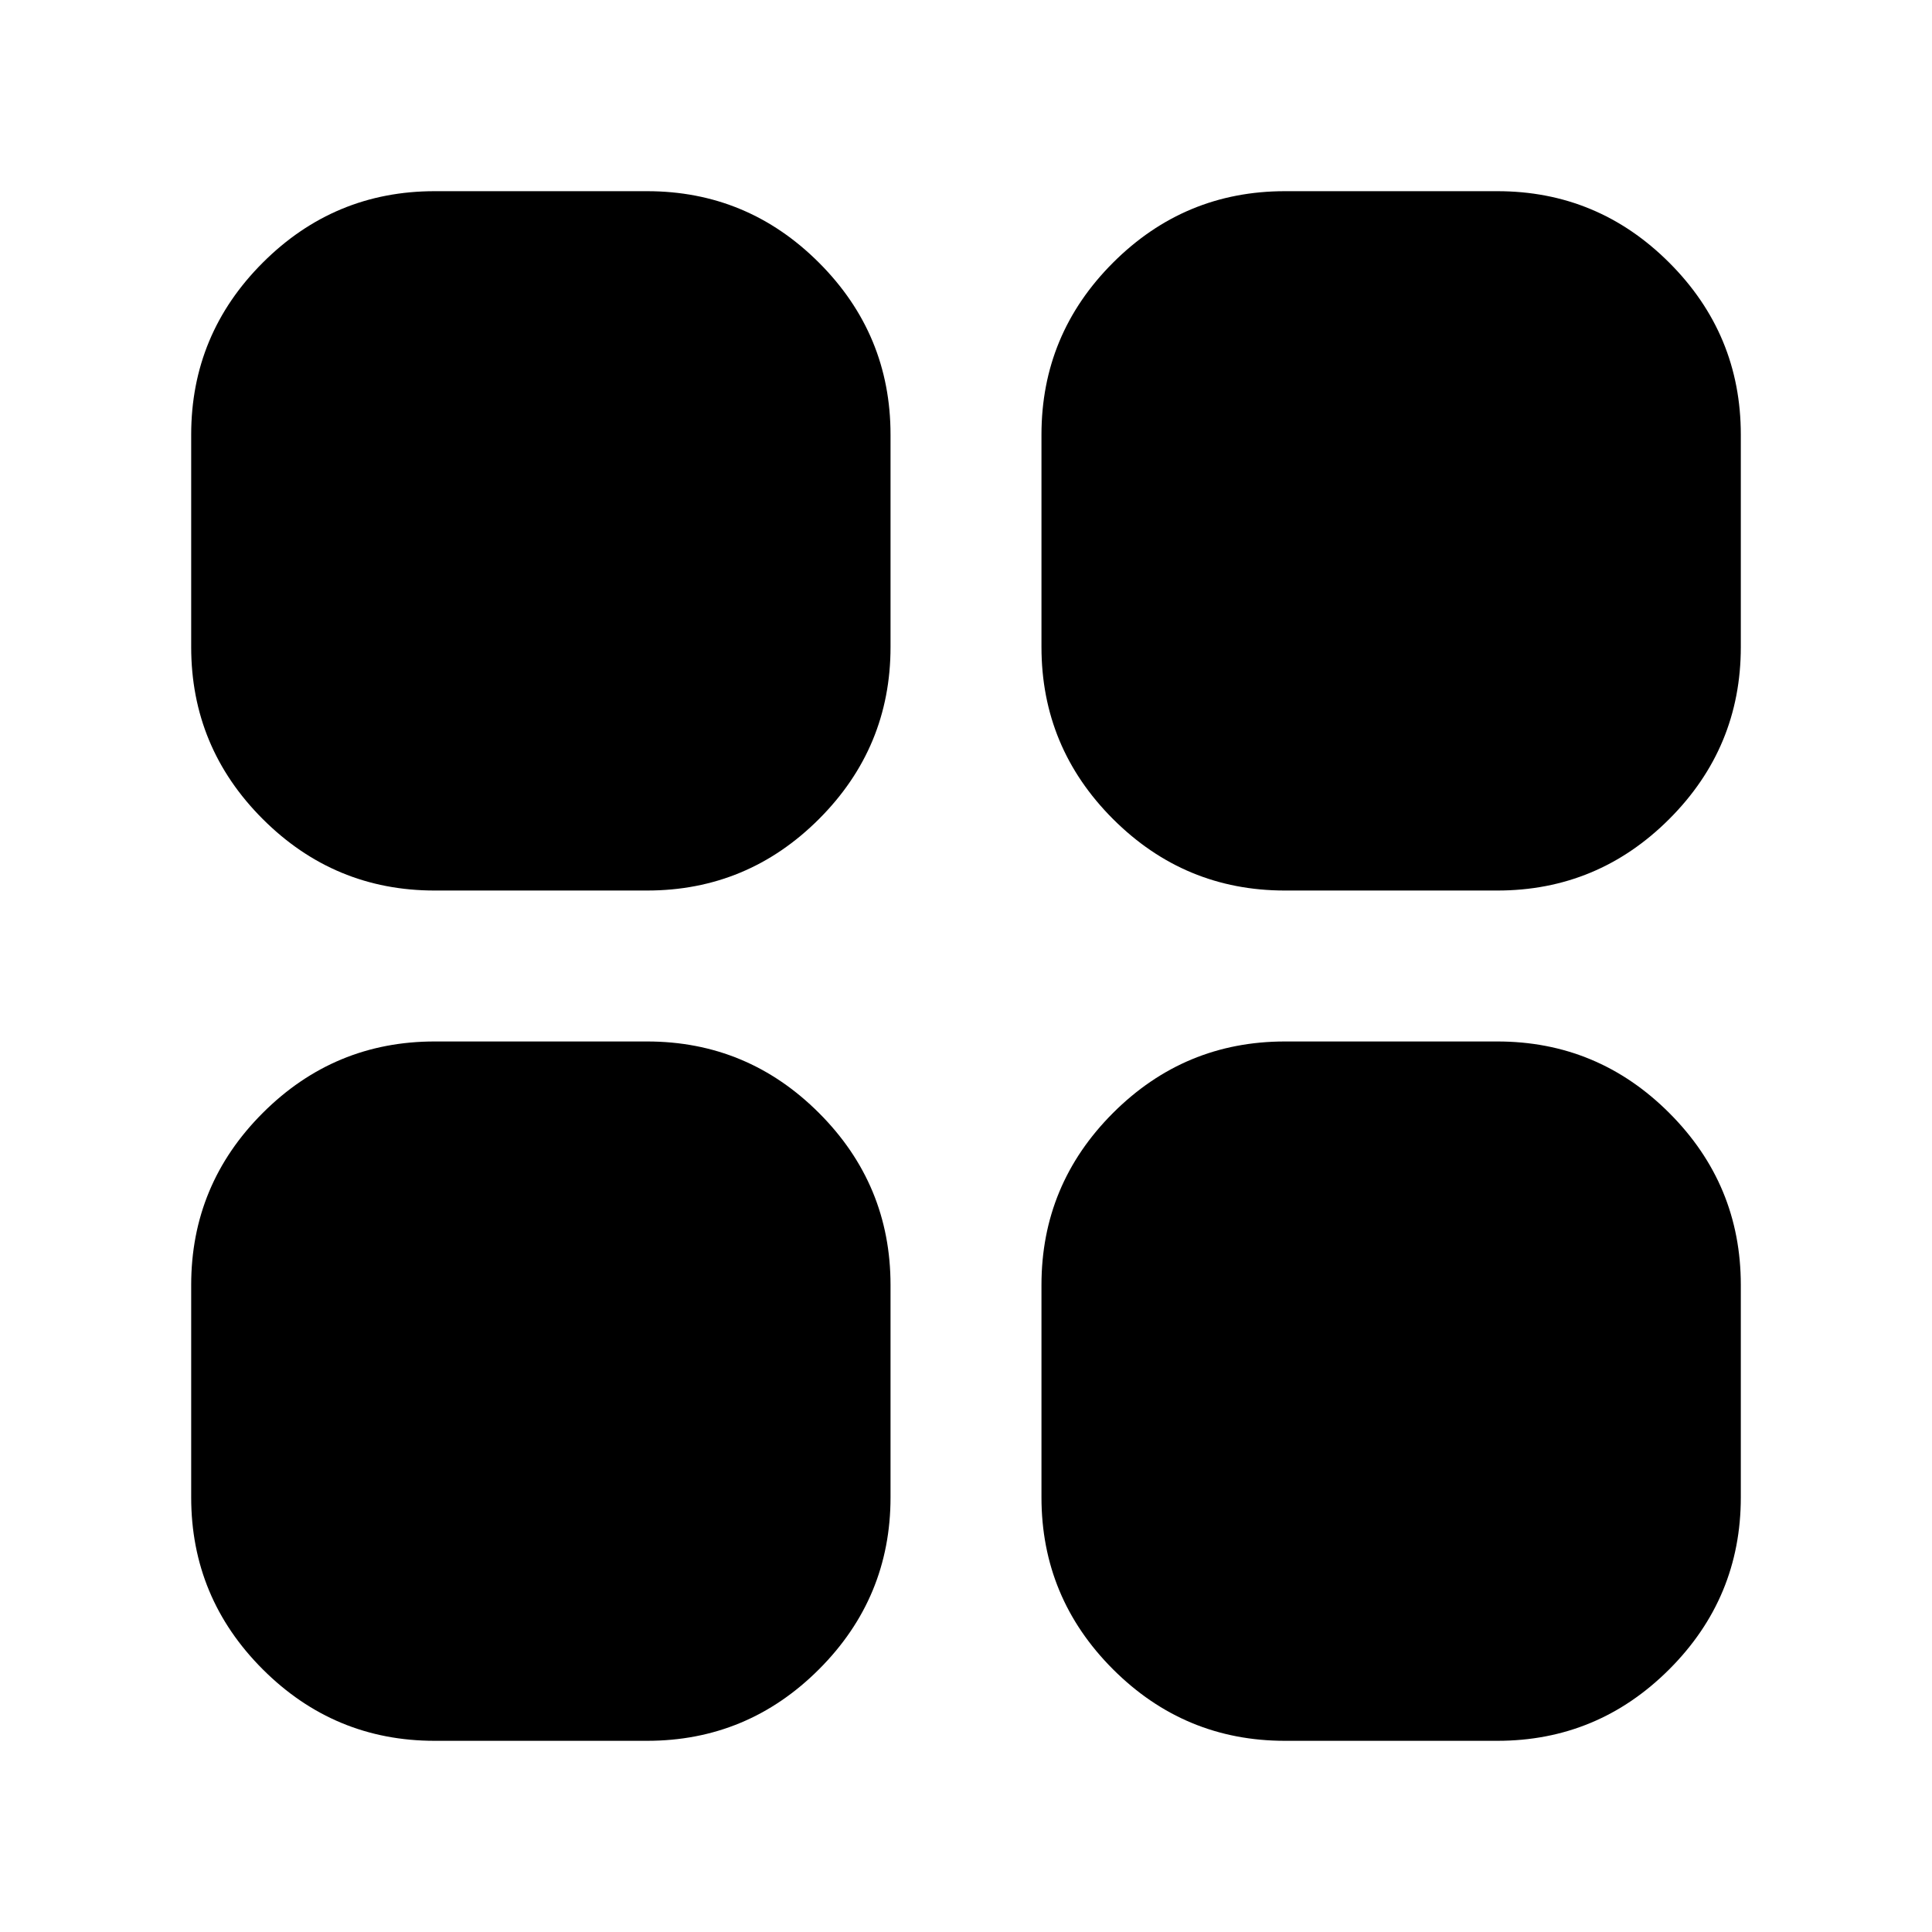 <svg xmlns="http://www.w3.org/2000/svg" height="24" viewBox="0 -960 960 960" width="24"><path d="M216-517.5q-49.91 0-85.46-35.54Q95-588.59 95-638.5V-744q0-49.91 35.54-85.46Q166.09-865 216-865h105.5q49.91 0 85.46 35.54Q442.5-793.91 442.5-744v105.5q0 49.91-35.54 85.46-35.55 35.54-85.46 35.54H216ZM216-95q-49.91 0-85.46-35.54Q95-166.09 95-216v-105.5q0-49.91 35.54-85.46Q166.09-442.5 216-442.5h105.5q49.91 0 85.46 35.54 35.54 35.55 35.54 85.46V-216q0 49.91-35.54 85.46Q371.41-95 321.5-95H216Zm422.5-422.5q-49.91 0-85.46-35.54-35.54-35.55-35.54-85.46V-744q0-49.91 35.54-85.46Q588.59-865 638.5-865H744q49.91 0 85.46 35.54Q865-793.91 865-744v105.5q0 49.91-35.54 85.46Q793.91-517.5 744-517.5H638.5Zm0 422.5q-49.91 0-85.46-35.54Q517.5-166.09 517.5-216v-105.5q0-49.91 35.54-85.46 35.55-35.54 85.46-35.54H744q49.91 0 85.46 35.54Q865-371.41 865-321.5V-216q0 49.91-35.54 85.46Q793.91-95 744-95H638.5Z"/></svg>